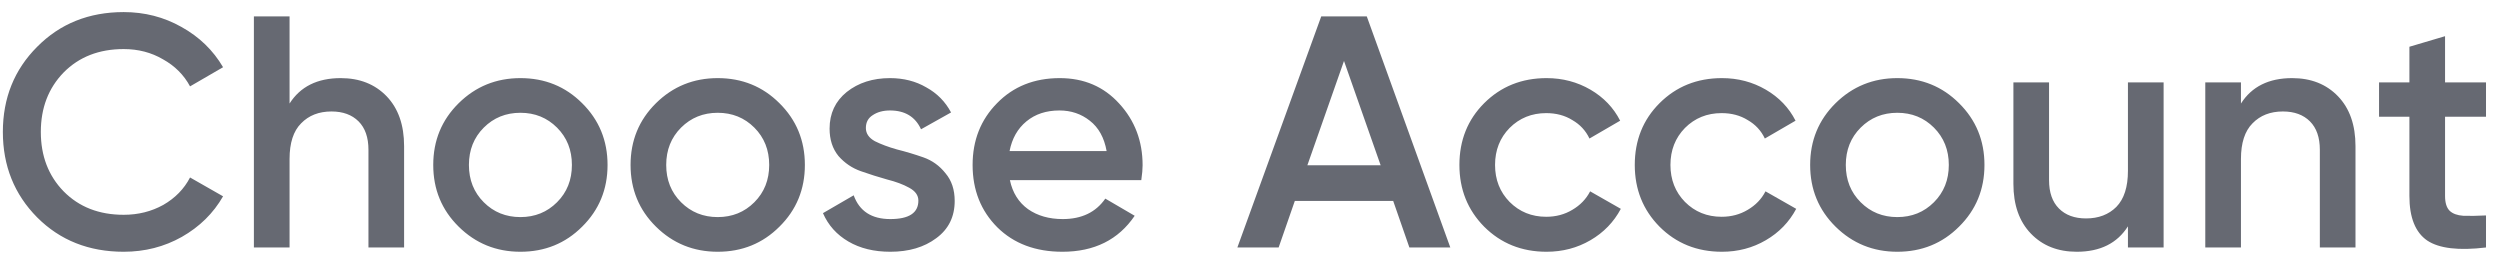 <svg width="97" height="10" viewBox="0 0 97 10" fill="none" xmlns="http://www.w3.org/2000/svg">
<path d="M4.799 9.768C3.45 9.768 2.331 9.325 1.443 8.436C0.555 7.54 0.111 6.434 0.111 5.119C0.111 3.804 0.555 2.702 1.443 1.814C2.331 0.918 3.45 0.469 4.799 0.469C5.611 0.469 6.358 0.661 7.041 1.046C7.733 1.43 8.27 1.951 8.655 2.608L7.374 3.351C7.135 2.907 6.785 2.557 6.324 2.301C5.871 2.036 5.363 1.904 4.799 1.904C3.843 1.904 3.066 2.207 2.468 2.813C1.879 3.42 1.584 4.188 1.584 5.119C1.584 6.05 1.879 6.819 2.468 7.424C3.066 8.031 3.843 8.334 4.799 8.334C5.363 8.334 5.875 8.206 6.336 7.95C6.797 7.685 7.143 7.331 7.374 6.886L8.655 7.617C8.279 8.274 7.745 8.799 7.054 9.192C6.371 9.576 5.619 9.768 4.799 9.768ZM13.22 3.031C13.954 3.031 14.548 3.266 15.001 3.735C15.453 4.206 15.679 4.85 15.679 5.67V9.602H14.296V5.81C14.296 5.333 14.168 4.965 13.912 4.709C13.655 4.453 13.305 4.325 12.861 4.325C12.375 4.325 11.982 4.478 11.683 4.786C11.384 5.085 11.235 5.546 11.235 6.169V9.602H9.851V0.636H11.235V4.017C11.653 3.36 12.315 3.031 13.22 3.031ZM20.192 9.768C19.252 9.768 18.454 9.444 17.797 8.795C17.139 8.146 16.81 7.348 16.81 6.4C16.81 5.452 17.139 4.654 17.797 4.004C18.454 3.356 19.252 3.031 20.192 3.031C21.14 3.031 21.938 3.356 22.587 4.004C23.244 4.654 23.573 5.452 23.573 6.4C23.573 7.348 23.244 8.146 22.587 8.795C21.938 9.444 21.14 9.768 20.192 9.768ZM18.77 7.847C19.154 8.231 19.628 8.423 20.192 8.423C20.755 8.423 21.229 8.231 21.613 7.847C21.998 7.463 22.19 6.981 22.19 6.4C22.19 5.819 21.998 5.337 21.613 4.952C21.229 4.568 20.755 4.376 20.192 4.376C19.628 4.376 19.154 4.568 18.77 4.952C18.386 5.337 18.194 5.819 18.194 6.4C18.194 6.981 18.386 7.463 18.77 7.847ZM27.847 9.768C26.908 9.768 26.109 9.444 25.452 8.795C24.794 8.146 24.466 7.348 24.466 6.4C24.466 5.452 24.794 4.654 25.452 4.004C26.109 3.356 26.908 3.031 27.847 3.031C28.795 3.031 29.593 3.356 30.242 4.004C30.9 4.654 31.229 5.452 31.229 6.4C31.229 7.348 30.9 8.146 30.242 8.795C29.593 9.444 28.795 9.768 27.847 9.768ZM26.425 7.847C26.81 8.231 27.284 8.423 27.847 8.423C28.411 8.423 28.885 8.231 29.269 7.847C29.653 7.463 29.845 6.981 29.845 6.4C29.845 5.819 29.653 5.337 29.269 4.952C28.885 4.568 28.411 4.376 27.847 4.376C27.284 4.376 26.81 4.568 26.425 4.952C26.041 5.337 25.849 5.819 25.849 6.4C25.849 6.981 26.041 7.463 26.425 7.847ZM33.596 4.965C33.596 5.179 33.712 5.349 33.942 5.477C34.182 5.597 34.467 5.704 34.8 5.798C35.142 5.883 35.484 5.986 35.825 6.105C36.167 6.225 36.453 6.43 36.683 6.72C36.923 7.002 37.042 7.36 37.042 7.796C37.042 8.411 36.803 8.894 36.325 9.243C35.855 9.594 35.262 9.768 34.544 9.768C33.913 9.768 33.37 9.636 32.918 9.371C32.465 9.107 32.136 8.74 31.931 8.27L33.123 7.578C33.345 8.193 33.819 8.5 34.544 8.5C35.27 8.5 35.633 8.261 35.633 7.783C35.633 7.578 35.514 7.412 35.274 7.283C35.044 7.155 34.758 7.049 34.416 6.963C34.083 6.87 33.746 6.763 33.404 6.643C33.063 6.524 32.773 6.327 32.533 6.054C32.303 5.772 32.188 5.418 32.188 4.991C32.188 4.402 32.41 3.928 32.853 3.569C33.306 3.21 33.865 3.031 34.532 3.031C35.061 3.031 35.531 3.151 35.94 3.39C36.359 3.62 36.679 3.945 36.901 4.363L35.736 5.016C35.514 4.53 35.112 4.286 34.532 4.286C34.267 4.286 34.045 4.346 33.865 4.466C33.686 4.577 33.596 4.744 33.596 4.965ZM39.184 6.989C39.287 7.476 39.522 7.852 39.889 8.116C40.256 8.372 40.705 8.5 41.234 8.5C41.968 8.5 42.519 8.236 42.886 7.706L44.026 8.372C43.395 9.303 42.459 9.768 41.221 9.768C40.179 9.768 39.338 9.453 38.697 8.821C38.057 8.18 37.737 7.373 37.737 6.4C37.737 5.444 38.053 4.645 38.685 4.004C39.317 3.356 40.128 3.031 41.118 3.031C42.058 3.031 42.826 3.36 43.424 4.017C44.03 4.675 44.333 5.474 44.333 6.412C44.333 6.558 44.317 6.75 44.282 6.989H39.184ZM39.171 5.862H42.937C42.844 5.341 42.626 4.948 42.284 4.683C41.951 4.419 41.558 4.286 41.106 4.286C40.593 4.286 40.167 4.427 39.825 4.709C39.483 4.991 39.266 5.375 39.171 5.862ZM54.684 9.602L54.056 7.796H50.239L49.611 9.602H48.01L51.264 0.636H53.031L56.272 9.602H54.684ZM50.726 6.412H53.569L52.147 2.365L50.726 6.412ZM60.006 9.768C59.042 9.768 58.235 9.444 57.585 8.795C56.945 8.146 56.625 7.348 56.625 6.4C56.625 5.444 56.945 4.645 57.585 4.004C58.235 3.356 59.042 3.031 60.006 3.031C60.63 3.031 61.197 3.181 61.71 3.479C62.222 3.778 62.606 4.18 62.862 4.683L61.671 5.375C61.526 5.068 61.304 4.829 61.005 4.658C60.715 4.478 60.378 4.389 59.993 4.389C59.43 4.389 58.956 4.581 58.572 4.965C58.196 5.349 58.008 5.828 58.008 6.4C58.008 6.972 58.196 7.45 58.572 7.834C58.956 8.219 59.43 8.411 59.993 8.411C60.369 8.411 60.707 8.321 61.005 8.142C61.313 7.962 61.543 7.723 61.697 7.424L62.888 8.103C62.615 8.616 62.222 9.022 61.71 9.32C61.197 9.619 60.63 9.768 60.006 9.768ZM66.811 9.768C65.846 9.768 65.039 9.444 64.39 8.795C63.749 8.146 63.429 7.348 63.429 6.4C63.429 5.444 63.749 4.645 64.39 4.004C65.039 3.356 65.846 3.031 66.811 3.031C67.434 3.031 68.002 3.181 68.514 3.479C69.027 3.778 69.411 4.18 69.667 4.683L68.476 5.375C68.331 5.068 68.109 4.829 67.81 4.658C67.52 4.478 67.182 4.389 66.798 4.389C66.234 4.389 65.76 4.581 65.376 4.965C65.001 5.349 64.813 5.828 64.813 6.4C64.813 6.972 65.001 7.45 65.376 7.834C65.76 8.219 66.234 8.411 66.798 8.411C67.174 8.411 67.511 8.321 67.81 8.142C68.117 7.962 68.348 7.723 68.501 7.424L69.693 8.103C69.42 8.616 69.027 9.022 68.514 9.32C68.002 9.619 67.434 9.768 66.811 9.768ZM73.615 9.768C72.677 9.768 71.878 9.444 71.22 8.795C70.563 8.146 70.234 7.348 70.234 6.4C70.234 5.452 70.563 4.654 71.22 4.004C71.878 3.356 72.677 3.031 73.615 3.031C74.563 3.031 75.362 3.356 76.011 4.004C76.668 4.654 76.997 5.452 76.997 6.4C76.997 7.348 76.668 8.146 76.011 8.795C75.362 9.444 74.563 9.768 73.615 9.768ZM72.194 7.847C72.578 8.231 73.052 8.423 73.615 8.423C74.179 8.423 74.653 8.231 75.037 7.847C75.421 7.463 75.614 6.981 75.614 6.4C75.614 5.819 75.421 5.337 75.037 4.952C74.653 4.568 74.179 4.376 73.615 4.376C73.052 4.376 72.578 4.568 72.194 4.952C71.809 5.337 71.617 5.819 71.617 6.4C71.617 6.981 71.809 7.463 72.194 7.847ZM82.564 3.198H83.948V9.602H82.564V8.782C82.146 9.44 81.484 9.768 80.579 9.768C79.845 9.768 79.251 9.534 78.799 9.064C78.346 8.594 78.12 7.95 78.12 7.13V3.198H79.503V6.989C79.503 7.467 79.631 7.834 79.887 8.09C80.143 8.347 80.494 8.475 80.938 8.475C81.424 8.475 81.817 8.325 82.116 8.026C82.415 7.719 82.564 7.254 82.564 6.63V3.198ZM88.934 3.031C89.669 3.031 90.262 3.266 90.714 3.735C91.167 4.206 91.393 4.85 91.393 5.67V9.602H90.01V5.81C90.01 5.333 89.882 4.965 89.626 4.709C89.37 4.453 89.02 4.325 88.575 4.325C88.089 4.325 87.696 4.478 87.397 4.786C87.099 5.085 86.949 5.546 86.949 6.169V9.602H85.565V3.198H86.949V4.017C87.368 3.36 88.029 3.031 88.934 3.031ZM96.457 4.53H94.868V7.604C94.868 7.869 94.928 8.061 95.048 8.18C95.167 8.292 95.342 8.356 95.573 8.372C95.812 8.381 96.106 8.377 96.457 8.359V9.602C95.398 9.73 94.638 9.64 94.177 9.333C93.716 9.017 93.485 8.441 93.485 7.604V4.53H92.307V3.198H93.485V1.814L94.868 1.404V3.198H96.457V4.53Z" fill="#666972"/>
</svg>
